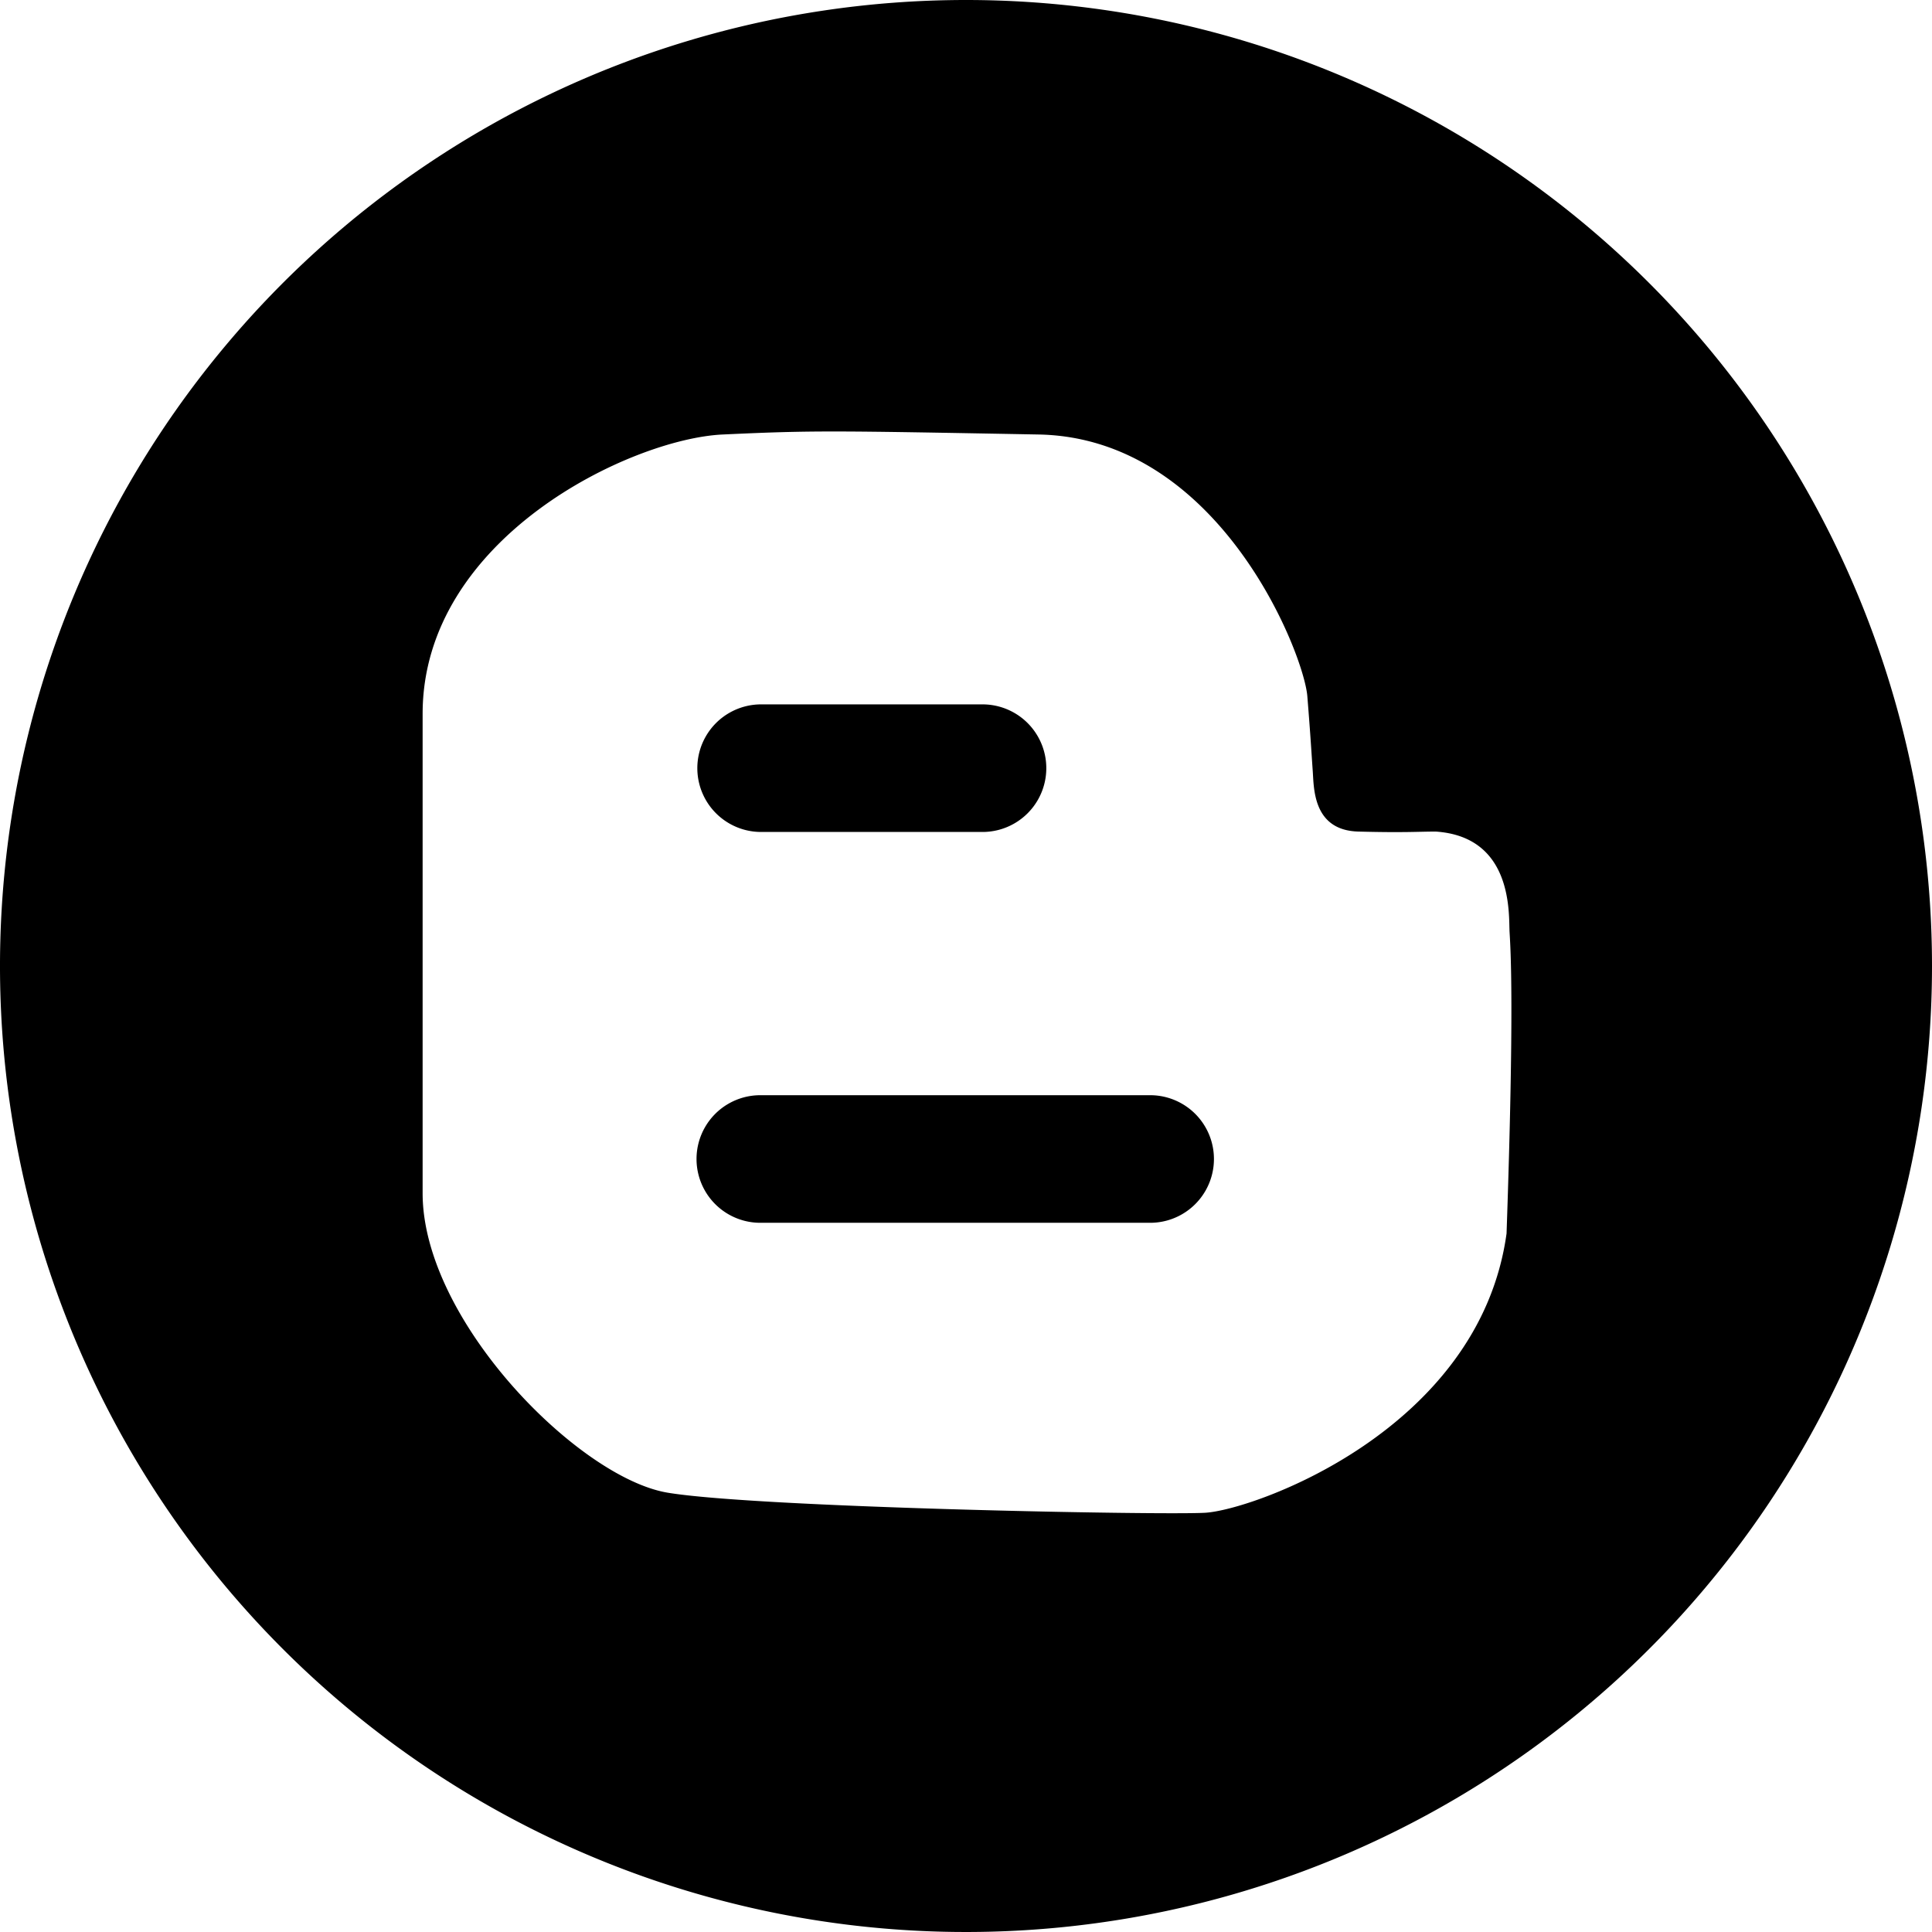 <svg id="Layer_1" data-name="Layer 1" xmlns="http://www.w3.org/2000/svg" width="3.39cm" height="3.39cm" viewBox="0 0 96 96"><path d="M48,0A48,48,0,1,0,96,48,48,48,0,0,0,48,0ZM74.86,61.29c-1.35,9.79-12.63,13.76-15,13.88s-22.27-.26-26.69-1S21,65.62,21,59.29V35.47c0-8.75,10.37-13.67,14.91-13.88s5.33-.19,15.7,0c9,.17,13.18,10.9,13.35,13s.21,2.9.27,3.73,0,2.94,2.27,3,3,0,3.84,0c3.88.26,3.62,4.15,3.67,5S75.25,50,74.86,61.29Z"/><path d="M48.82,35h-11a3.17,3.17,0,1,0,0,6.34h11a3.17,3.17,0,0,0,0-6.34Z"/><path d="M57.15,54.42H37.78a3.17,3.17,0,1,0,0,6.34H57.15a3.17,3.17,0,1,0,0-6.34Z"/></svg>
